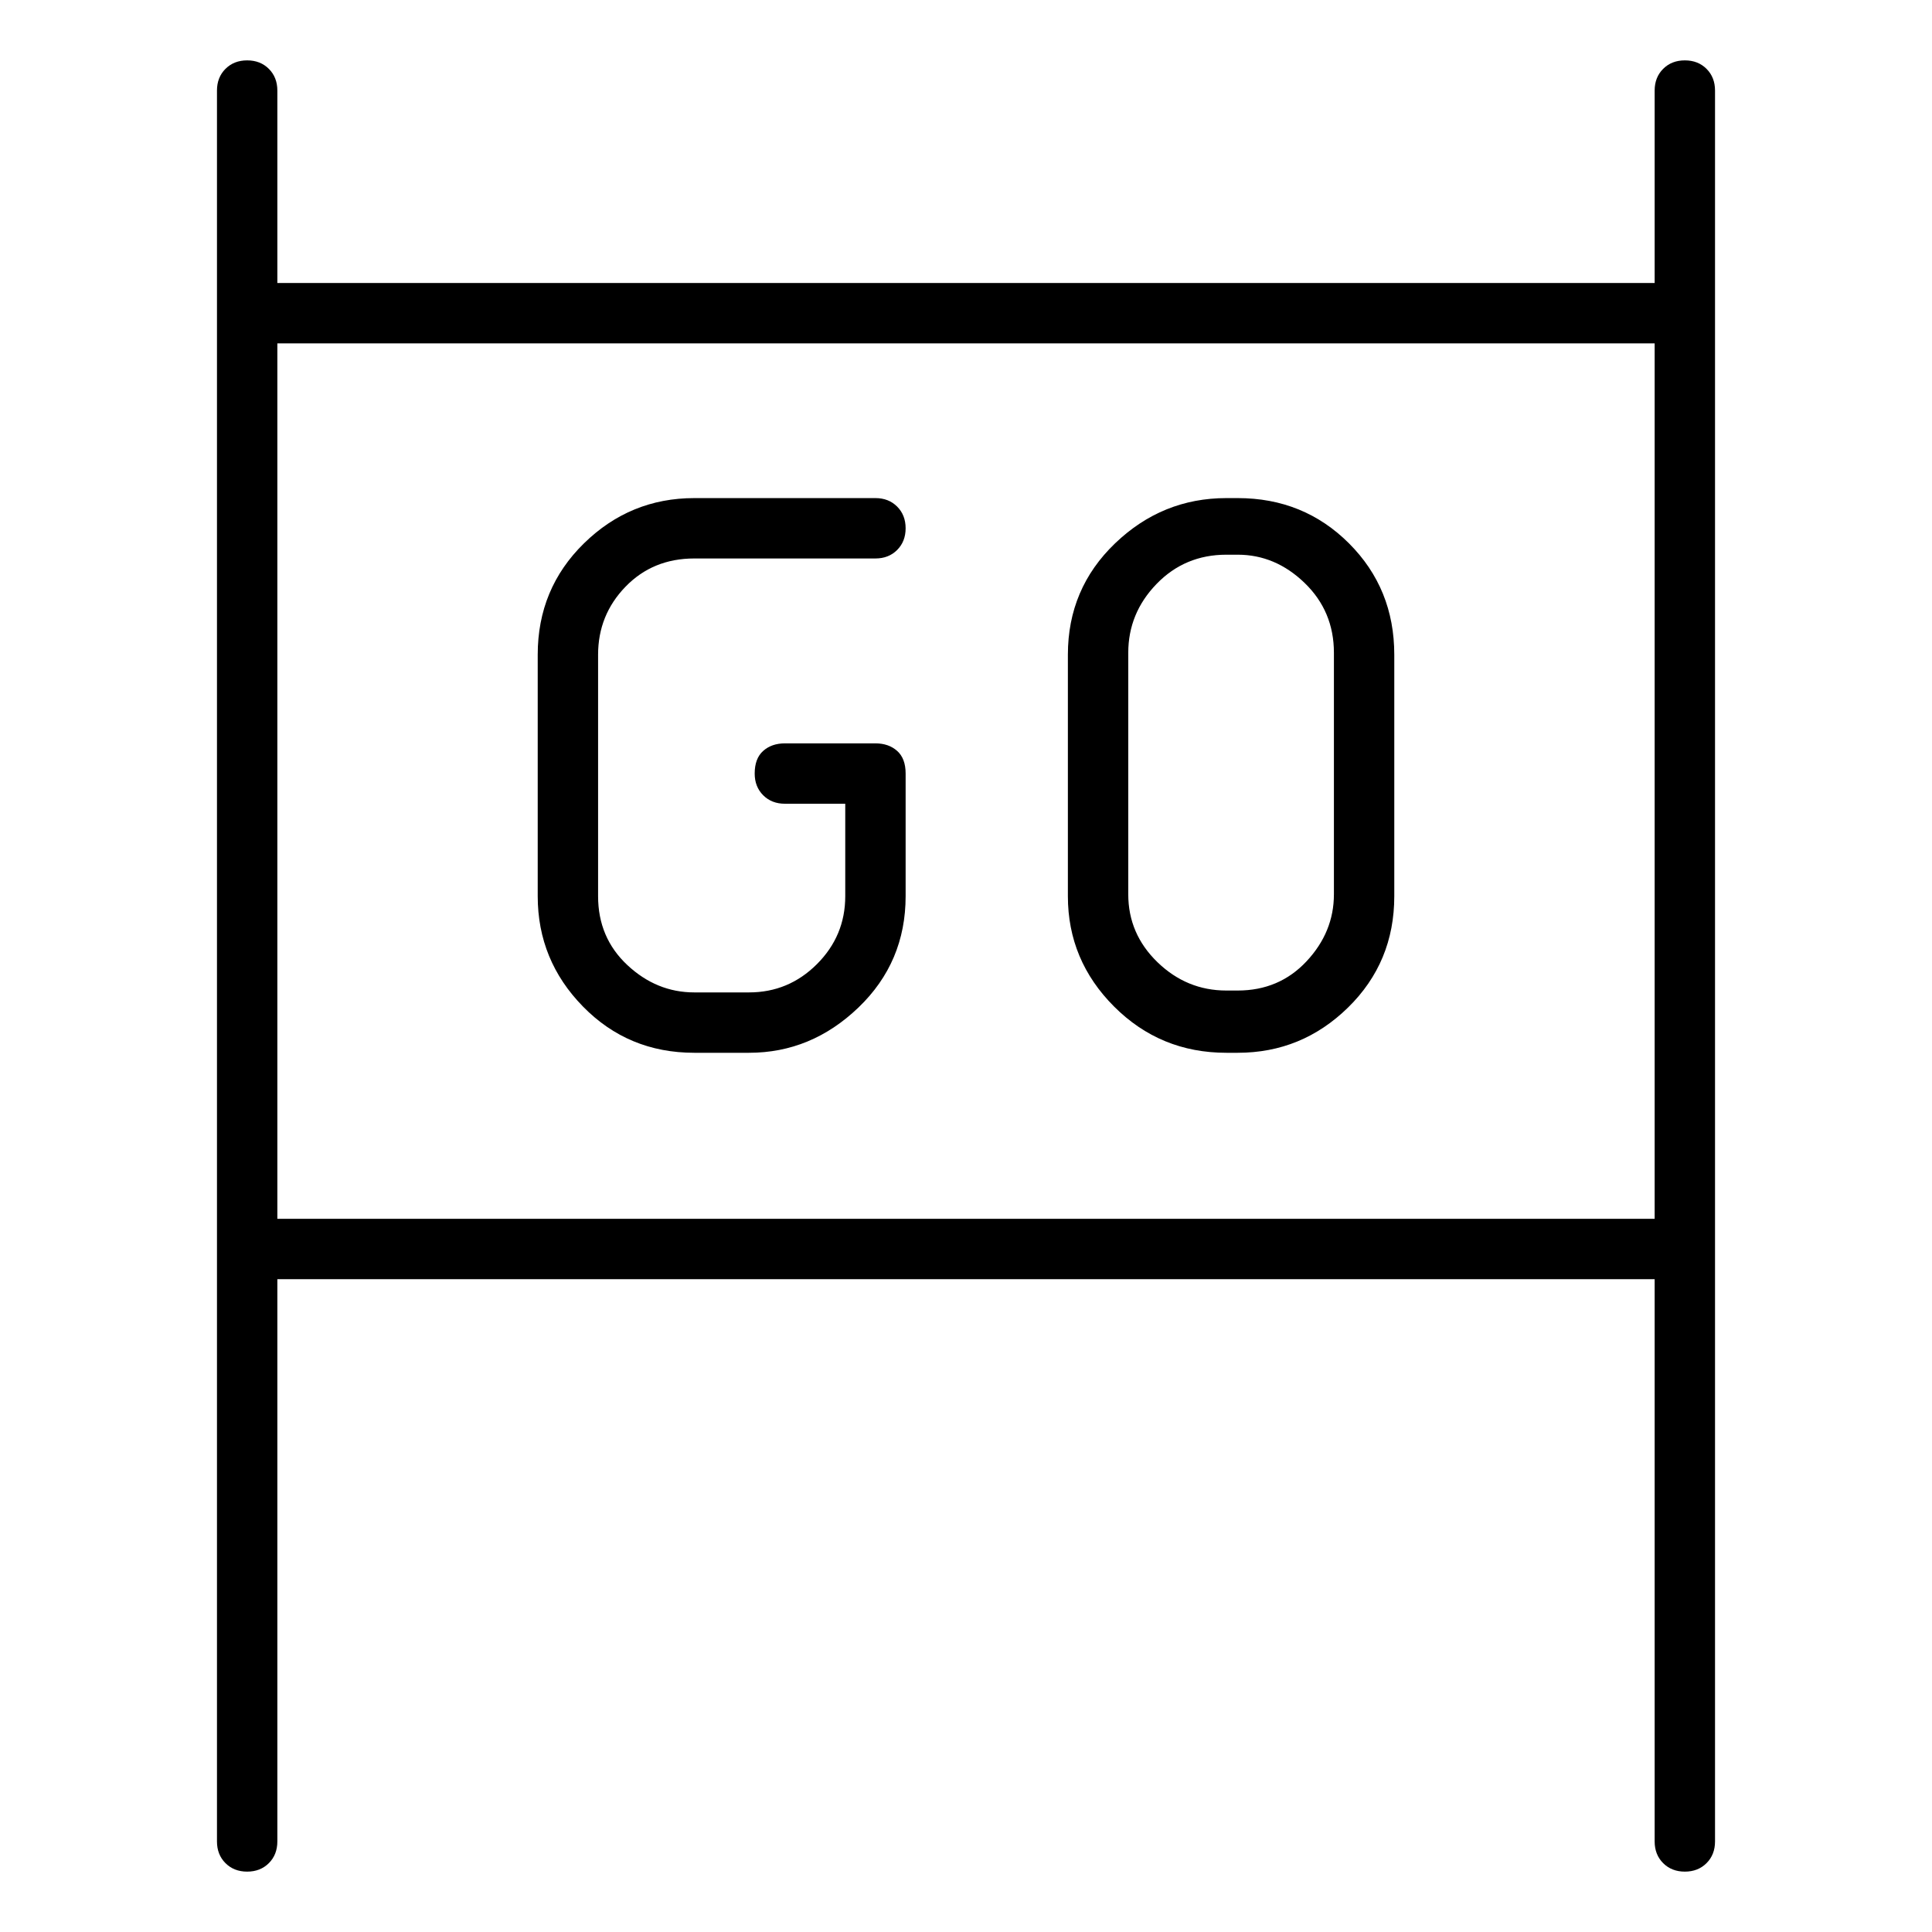 <svg viewBox="0 0 1024 1024" xmlns="http://www.w3.org/2000/svg">
  <path transform="scale(1, -1) translate(0, -960)" fill="currentColor" d="M893 928q-7 0 -11.5 -4.5t-4.5 -11.5v-102h-730v102q0 7 -4.5 11.5t-11.5 4.5t-11.5 -4.5t-4.5 -11.5v-928q0 -7 4.5 -11.5t11.5 -4.5t11.5 4.5t4.5 11.5v298h730v-298q0 -7 4.5 -11.5t11.5 -4.5t11.5 4.5t4.5 11.5v928q0 7 -4.5 11.5t-11.5 4.5zM147 314v464h730v-464 h-730v0zM368 664h96q7 0 11.5 4.5t4.5 11.5t-4.5 11.5t-11.5 4.5h-96q-34 0 -58.5 -24t-24.5 -59v-128q0 -34 24 -58.5t59 -24.5h29q33 0 58 24t25 59v65q0 8 -4.5 12t-11.5 4h-48q-7 0 -11.5 -4t-4.5 -12q0 -7 4.5 -11.5t11.5 -4.5h32v-49q0 -21 -15 -36t-36 -15h-29 q-20 0 -35.5 14.5t-15.5 36.5v128q0 21 14.5 36t36.5 15v0zM656 696h-6q-34 0 -59 -24t-25 -59v-128q0 -34 24.5 -58.5t59.5 -24.5h6q34 0 58.5 24t24.5 59v128q0 35 -24 59t-59 24zM707 486q0 -20 -14.5 -35.5t-36.5 -15.5h-6q-21 0 -36.5 15t-15.5 36v128q0 21 15 36.5 t37 15.5h6q20 0 35.5 -15t15.5 -37v-128v0z" />
</svg>